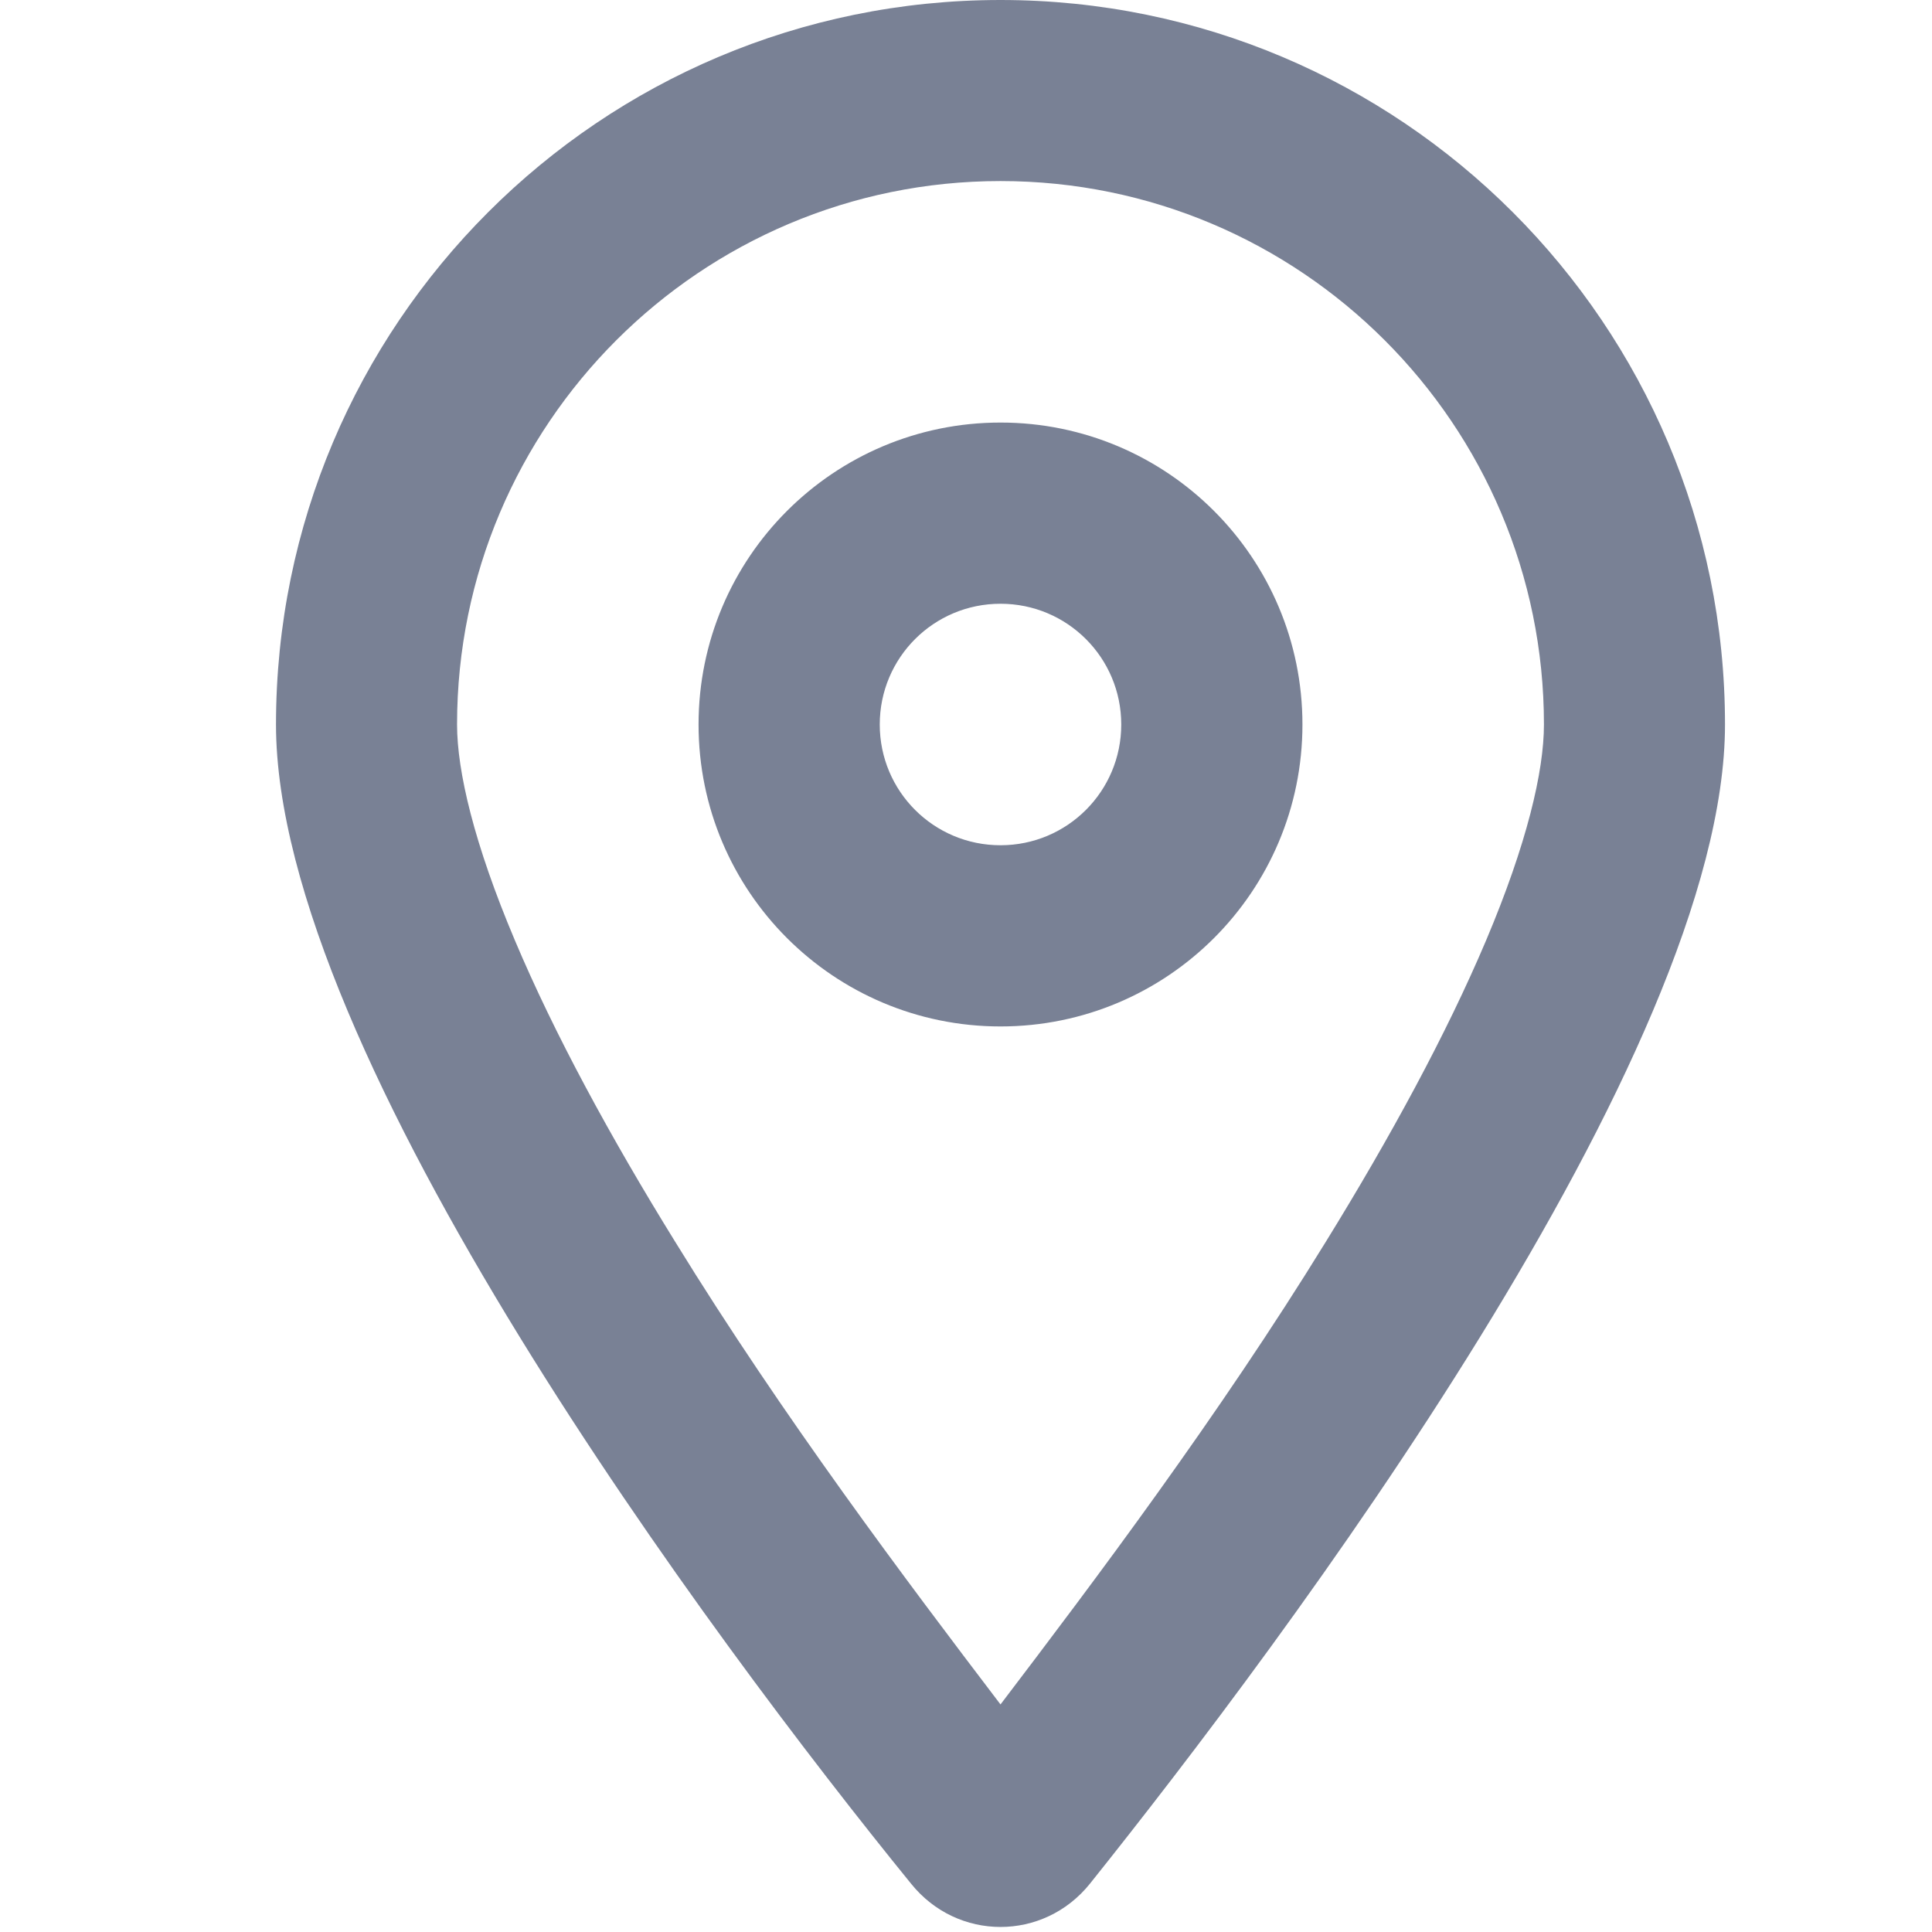<svg width="14" height="14" viewBox="0 0 14 14" fill="none" xmlns="http://www.w3.org/2000/svg">
<g clip-path="url(#clip0_4541_6002)">
<path d="M9.438 5.25C9.438 6.459 8.459 7.438 7.25 7.438C6.041 7.438 5.062 6.459 5.062 5.25C5.062 4.041 6.041 3.062 7.25 3.062C8.459 3.062 9.438 4.041 9.438 5.25ZM7.25 4.375C6.766 4.375 6.375 4.766 6.375 5.25C6.375 5.734 6.766 6.125 7.25 6.125C7.734 6.125 8.125 5.734 8.125 5.25C8.125 4.766 7.734 4.375 7.25 4.375ZM12.5 5.25C12.5 7.64 9.301 11.895 7.898 13.65C7.562 14.068 6.938 14.068 6.602 13.65C5.175 11.895 2 7.64 2 5.25C2 2.35 4.35 0 7.25 0C10.148 0 12.5 2.35 12.5 5.25ZM7.25 1.312C5.076 1.312 3.312 3.076 3.312 5.25C3.312 5.589 3.435 6.114 3.731 6.814C4.017 7.492 4.424 8.241 4.893 8.999C5.67 10.262 6.572 11.46 7.25 12.351C7.928 11.46 8.83 10.262 9.607 8.999C10.075 8.241 10.482 7.492 10.769 6.814C11.065 6.114 11.188 5.589 11.188 5.25C11.188 3.076 9.424 1.312 7.25 1.312Z" fill="#798195"/>
</g>
<defs>
<clipPath id="clip0_4541_6002">
<rect width="10.5" height="14" fill="white" transform="translate(2)"/>
</clipPath>
</defs>
</svg>
